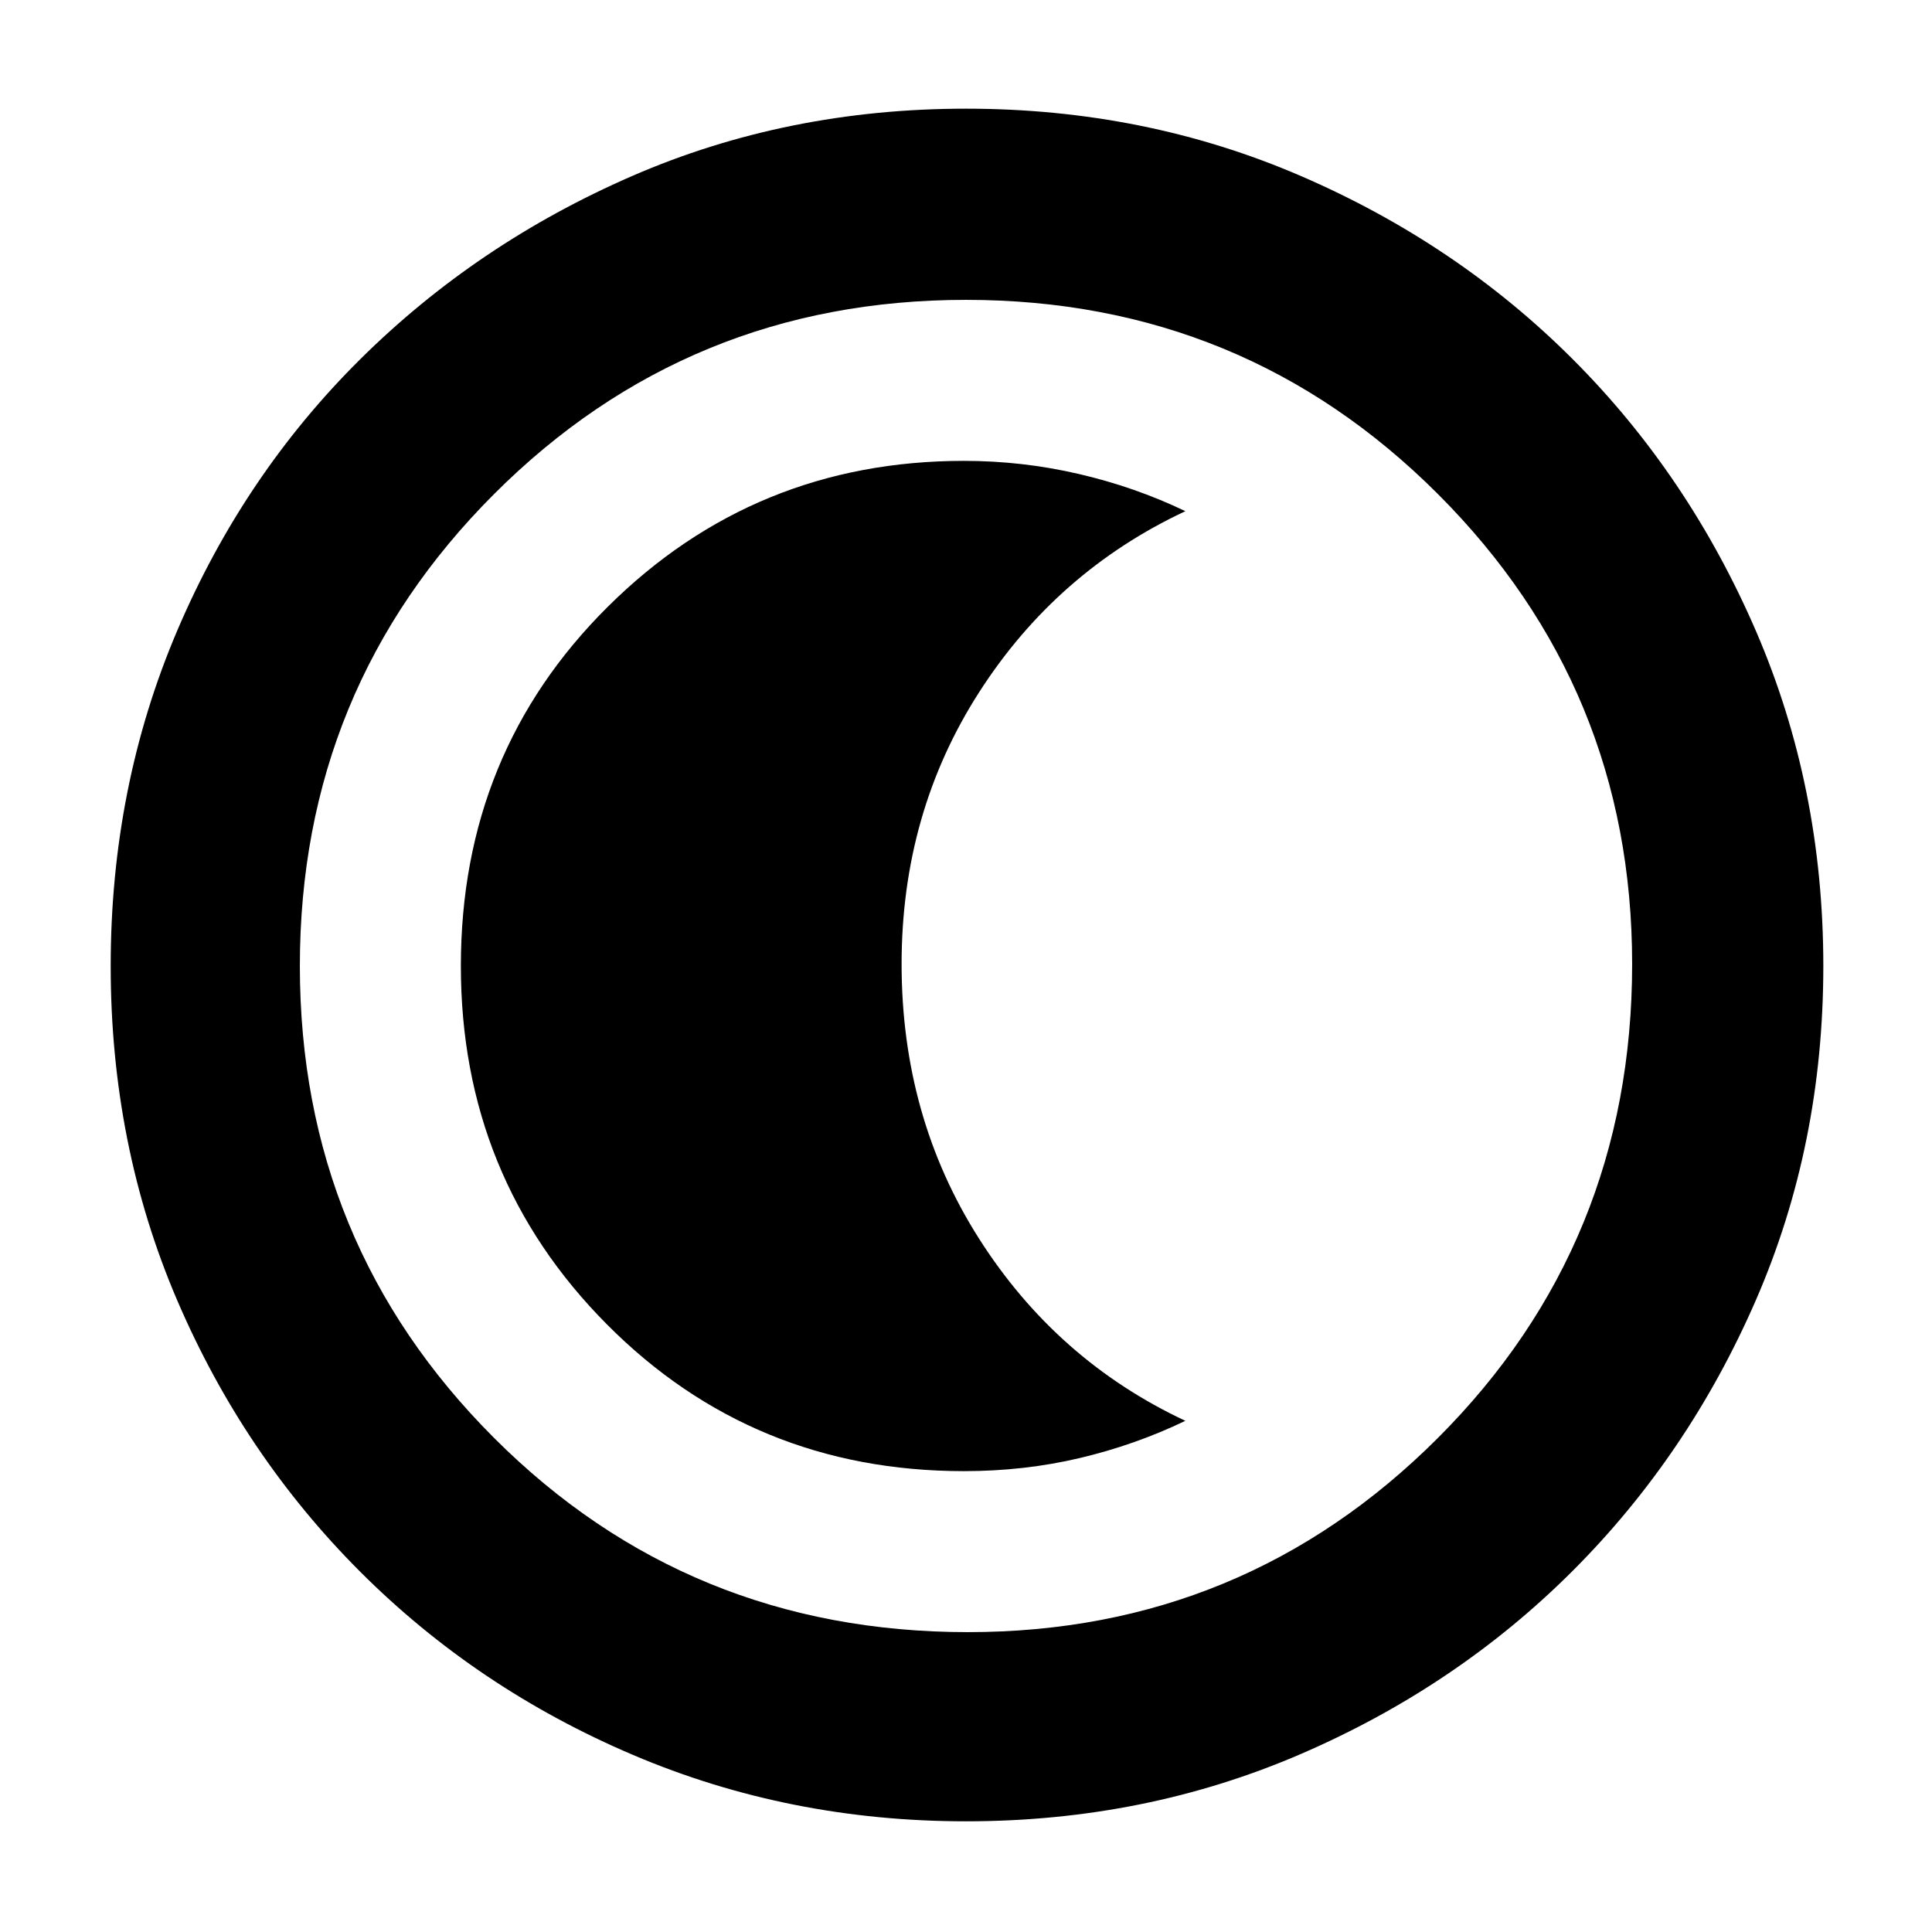 <svg xmlns="http://www.w3.org/2000/svg" width="48" height="48" viewBox="0 0 48 48"><path d="M24 45.25q-4.4 0-8.275-1.65T8.95 39.05q-2.9-2.9-4.55-6.75T2.75 24q0-4.45 1.65-8.325 1.65-3.875 4.55-6.75t6.75-4.55Q19.55 2.7 24 2.7q4.45 0 8.325 1.675 3.875 1.675 6.75 4.55t4.55 6.75Q45.3 19.55 45.3 24q0 4.45-1.675 8.3-1.675 3.85-4.55 6.725-2.875 2.875-6.75 4.55Q28.45 45.25 24 45.25Zm.05-4.7q6.85 0 11.675-4.825Q40.55 30.9 40.55 23.95q0-6.85-4.825-11.675Q30.9 7.45 24 7.45q-6.9 0-11.725 4.825Q7.45 17.1 7.45 24q0 6.9 4.825 11.725Q17.1 40.55 24.05 40.55ZM24 24Zm-.05 12.55q1.5 0 2.875-.325t2.625-.925q-3.2-1.5-5.125-4.525Q22.4 27.75 22.4 23.95q0-3.75 1.925-6.75t5.125-4.5q-1.25-.6-2.65-.925-1.4-.325-2.85-.325-5.2 0-8.85 3.625Q11.45 18.7 11.45 24q0 5.25 3.625 8.9 3.625 3.65 8.875 3.65Z"/></svg>